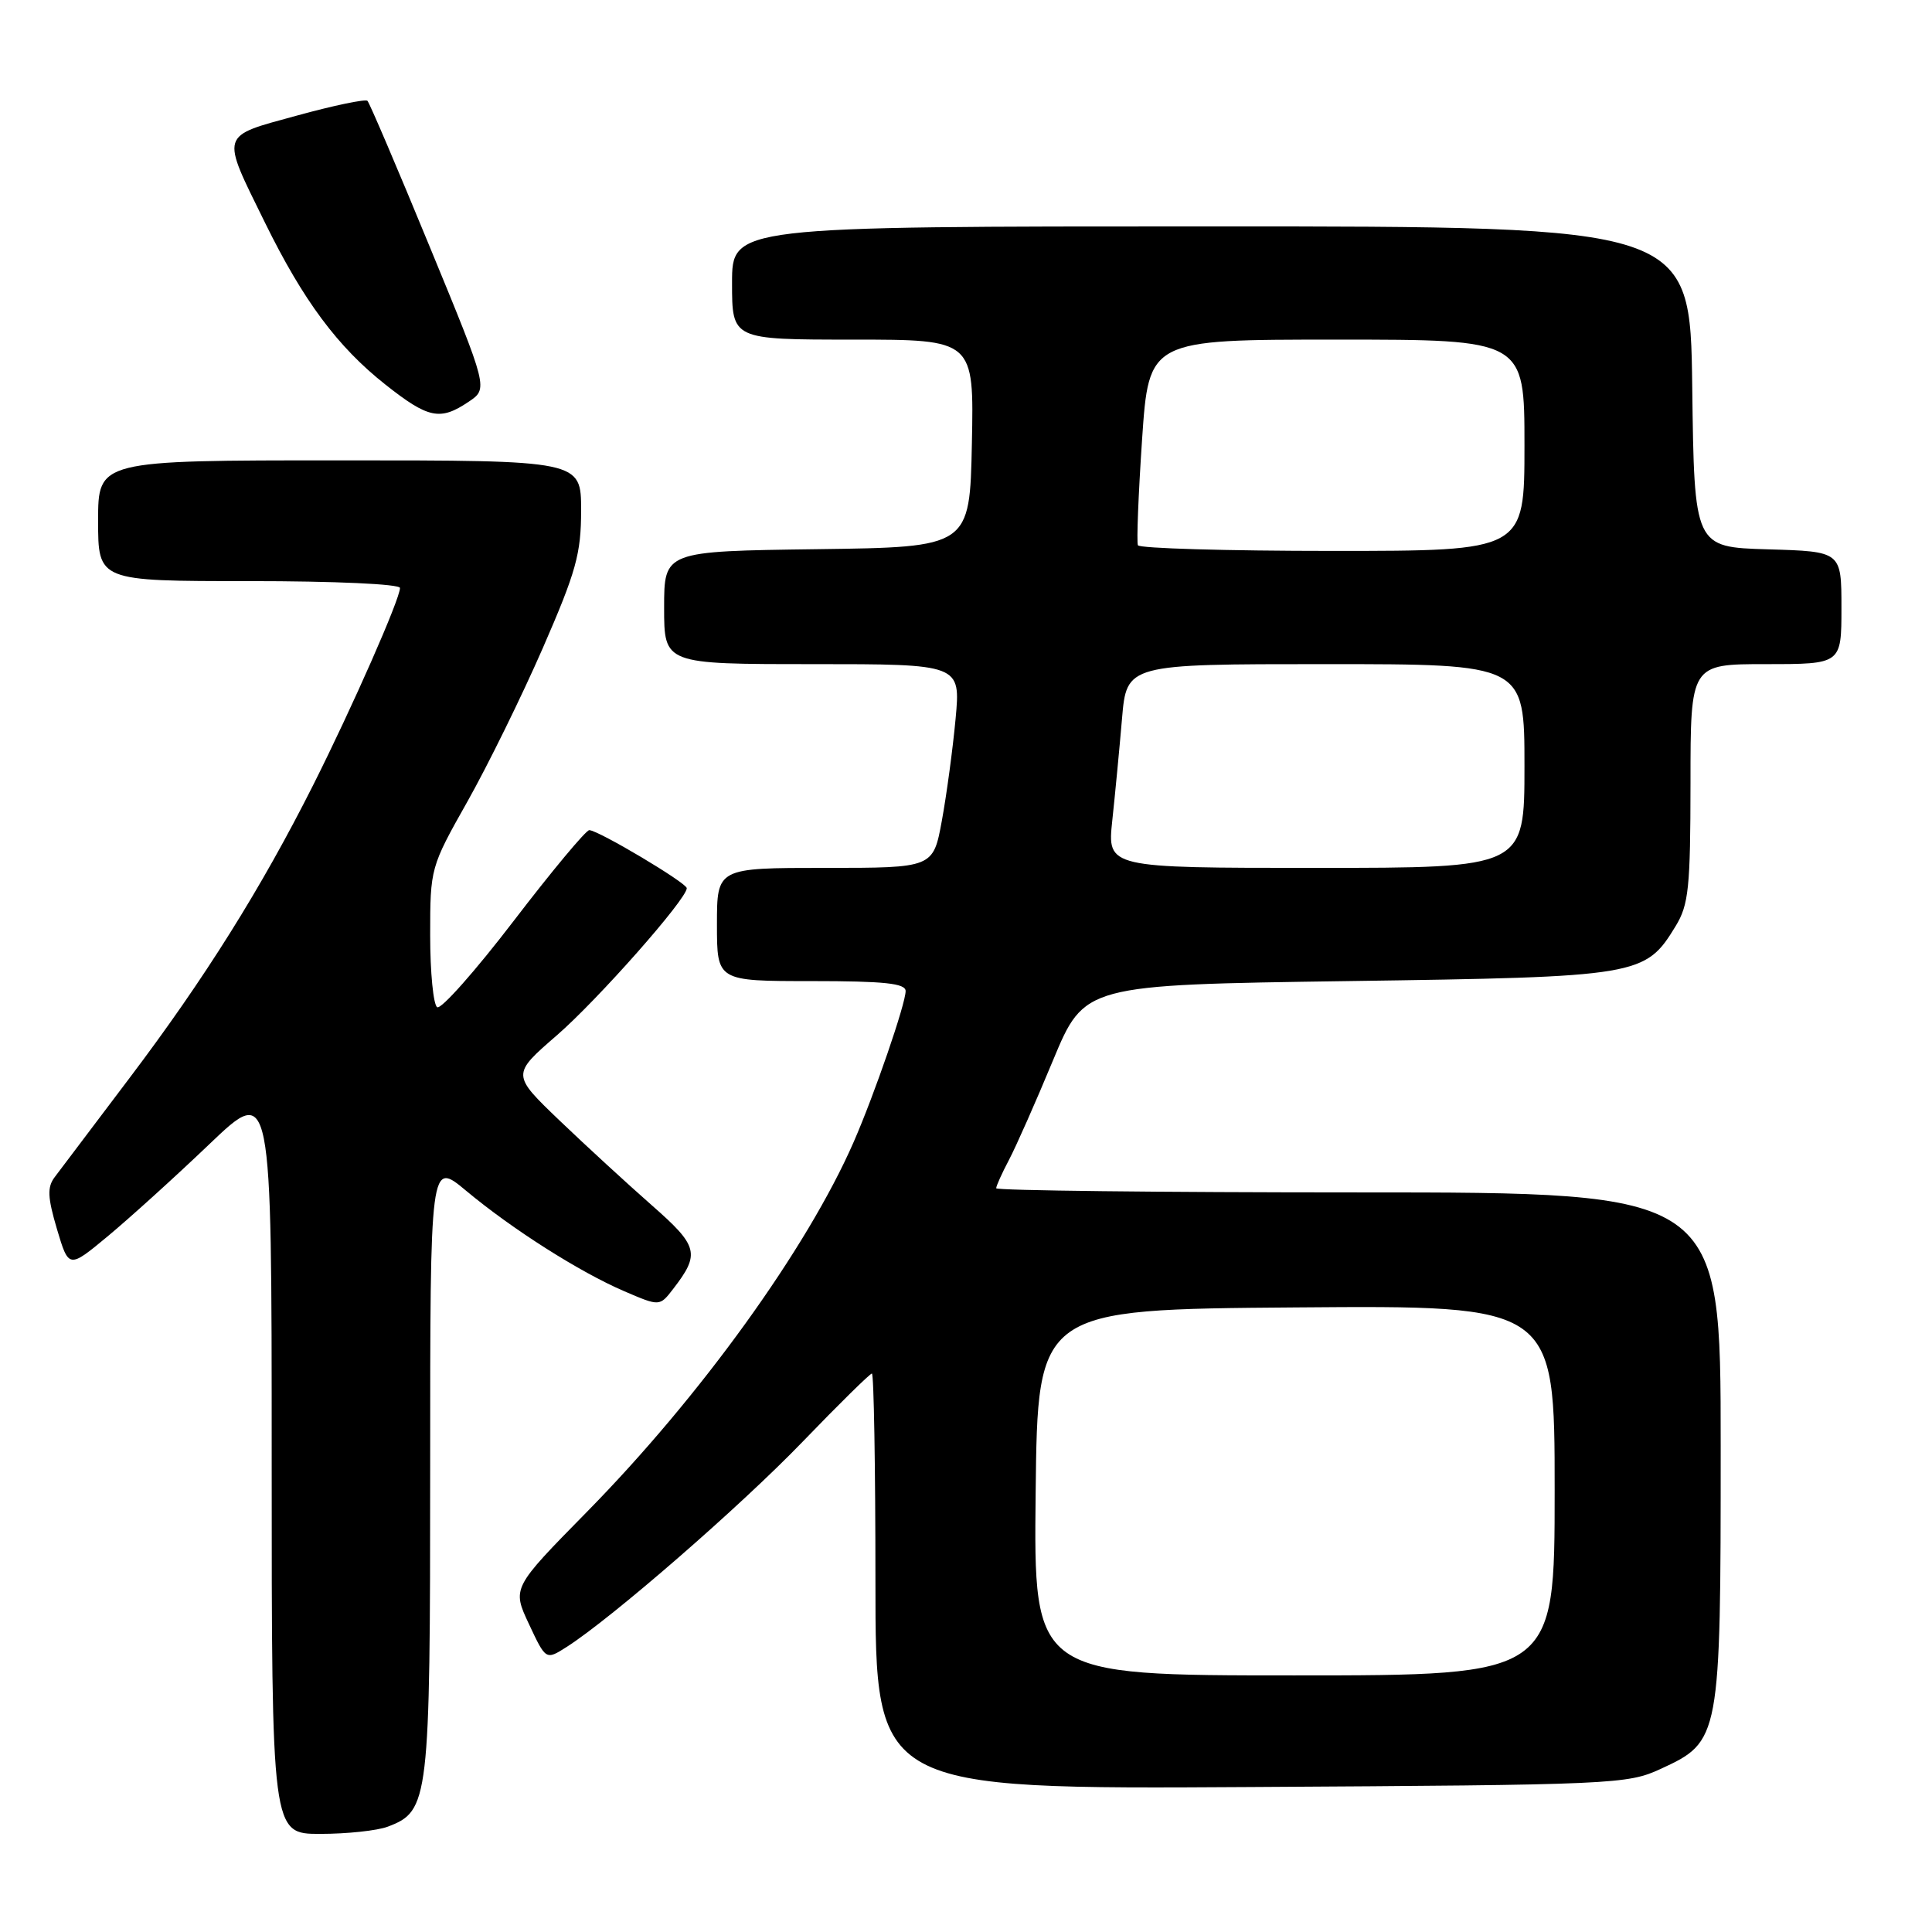 <?xml version="1.0" encoding="UTF-8" standalone="no"?>
<!DOCTYPE svg PUBLIC "-//W3C//DTD SVG 1.1//EN" "http://www.w3.org/Graphics/SVG/1.1/DTD/svg11.dtd" >
<svg xmlns="http://www.w3.org/2000/svg" xmlns:xlink="http://www.w3.org/1999/xlink" version="1.1" viewBox="0 0 256 256">
 <g >
 <path fill="currentColor"
d=" M 51.39 242.04 C 56.85 239.97 57.00 238.69 57.00 194.46 C 57.00 153.81 57.00 153.81 61.75 157.77 C 67.90 162.90 76.82 168.56 82.73 171.10 C 87.41 173.11 87.41 173.11 89.19 170.80 C 92.80 166.12 92.55 165.13 86.35 159.69 C 83.13 156.86 77.64 151.82 74.14 148.47 C 67.79 142.38 67.79 142.38 73.78 137.19 C 79.21 132.48 91.00 119.13 91.00 117.69 C 91.00 116.99 79.26 110.00 78.08 110.00 C 77.64 110.00 73.13 115.41 68.07 122.02 C 63.01 128.63 58.45 133.78 57.93 133.46 C 57.42 133.14 57.00 128.85 57.00 123.92 C 57.00 115.04 57.04 114.89 61.93 106.22 C 64.64 101.41 69.14 92.25 71.93 85.86 C 76.34 75.74 77.00 73.38 77.00 67.62 C 77.00 61.00 77.00 61.00 45.00 61.00 C 13.00 61.00 13.00 61.00 13.00 69.00 C 13.00 77.00 13.00 77.00 33.00 77.00 C 44.37 77.00 53.00 77.39 53.00 77.91 C 53.00 79.37 46.70 93.67 41.51 104.00 C 34.62 117.70 27.09 129.71 17.18 142.82 C 12.41 149.14 7.94 155.06 7.25 155.97 C 6.24 157.31 6.30 158.64 7.55 162.87 C 9.11 168.10 9.11 168.10 14.29 163.80 C 17.14 161.43 23.20 155.95 27.74 151.61 C 36.00 143.72 36.00 143.72 36.00 193.36 C 36.00 243.00 36.00 243.00 42.43 243.00 C 45.97 243.00 50.00 242.57 51.39 242.04 Z  M 220.07 234.38 C 227.94 230.75 228.00 230.40 228.00 191.60 C 228.00 158.00 228.00 158.00 180.00 158.00 C 153.60 158.00 132.00 157.75 132.00 157.45 C 132.00 157.15 132.76 155.46 133.69 153.70 C 134.62 151.94 137.25 146.00 139.53 140.50 C 143.69 130.50 143.69 130.50 178.59 130.00 C 217.29 129.45 218.00 129.33 222.04 122.70 C 223.76 119.88 223.99 117.61 224.00 103.75 C 224.00 88.00 224.00 88.00 234.00 88.00 C 244.00 88.00 244.00 88.00 244.00 80.54 C 244.00 73.07 244.00 73.07 234.25 72.79 C 224.50 72.50 224.50 72.50 224.23 51.25 C 223.96 30.00 223.96 30.00 160.48 30.00 C 97.00 30.00 97.00 30.00 97.00 37.50 C 97.00 45.00 97.00 45.00 113.03 45.00 C 129.06 45.00 129.06 45.00 128.78 58.75 C 128.50 72.50 128.50 72.50 108.25 72.77 C 88.00 73.04 88.00 73.04 88.00 80.52 C 88.00 88.00 88.00 88.00 107.64 88.00 C 127.29 88.00 127.29 88.00 126.62 95.25 C 126.25 99.24 125.43 105.31 124.80 108.75 C 123.65 115.00 123.65 115.00 109.33 115.00 C 95.00 115.00 95.00 115.00 95.00 122.50 C 95.00 130.00 95.00 130.00 107.50 130.00 C 117.21 130.00 120.00 130.30 120.00 131.32 C 120.00 133.01 115.87 145.02 113.12 151.31 C 106.97 165.39 92.80 185.05 77.76 200.34 C 67.85 210.42 67.85 210.42 70.09 215.20 C 72.33 219.98 72.33 219.98 75.07 218.24 C 81.04 214.43 98.09 199.61 106.34 191.05 C 111.14 186.07 115.28 182.00 115.53 182.00 C 115.79 182.00 116.00 194.39 116.00 209.54 C 116.00 237.09 116.00 237.09 165.75 236.79 C 213.97 236.51 215.64 236.43 220.07 234.38 Z  M 62.09 53.24 C 64.69 51.50 64.69 51.50 56.93 32.67 C 52.67 22.31 48.96 13.63 48.69 13.36 C 48.43 13.10 44.23 13.97 39.36 15.31 C 29.04 18.14 29.22 17.52 35.11 29.50 C 40.19 39.84 44.73 45.95 51.07 50.96 C 56.76 55.46 58.32 55.78 62.09 53.24 Z  M 137.23 197.75 C 137.50 173.50 137.50 173.50 171.75 173.24 C 206.00 172.97 206.00 172.97 206.00 197.49 C 206.00 222.00 206.00 222.00 171.48 222.00 C 136.96 222.00 136.96 222.00 137.23 197.75 Z  M 147.38 108.75 C 147.75 105.31 148.33 99.24 148.67 95.25 C 149.29 88.00 149.29 88.00 175.65 88.00 C 202.00 88.00 202.00 88.00 202.00 101.50 C 202.00 115.00 202.00 115.00 174.36 115.00 C 146.72 115.00 146.72 115.00 147.38 108.75 Z  M 150.78 72.25 C 150.59 71.84 150.84 65.54 151.33 58.25 C 152.23 45.00 152.23 45.00 177.11 45.00 C 202.00 45.00 202.00 45.00 202.00 59.00 C 202.00 73.00 202.00 73.00 176.56 73.00 C 162.57 73.00 150.97 72.66 150.78 72.25 Z "/>
</g>
</svg>